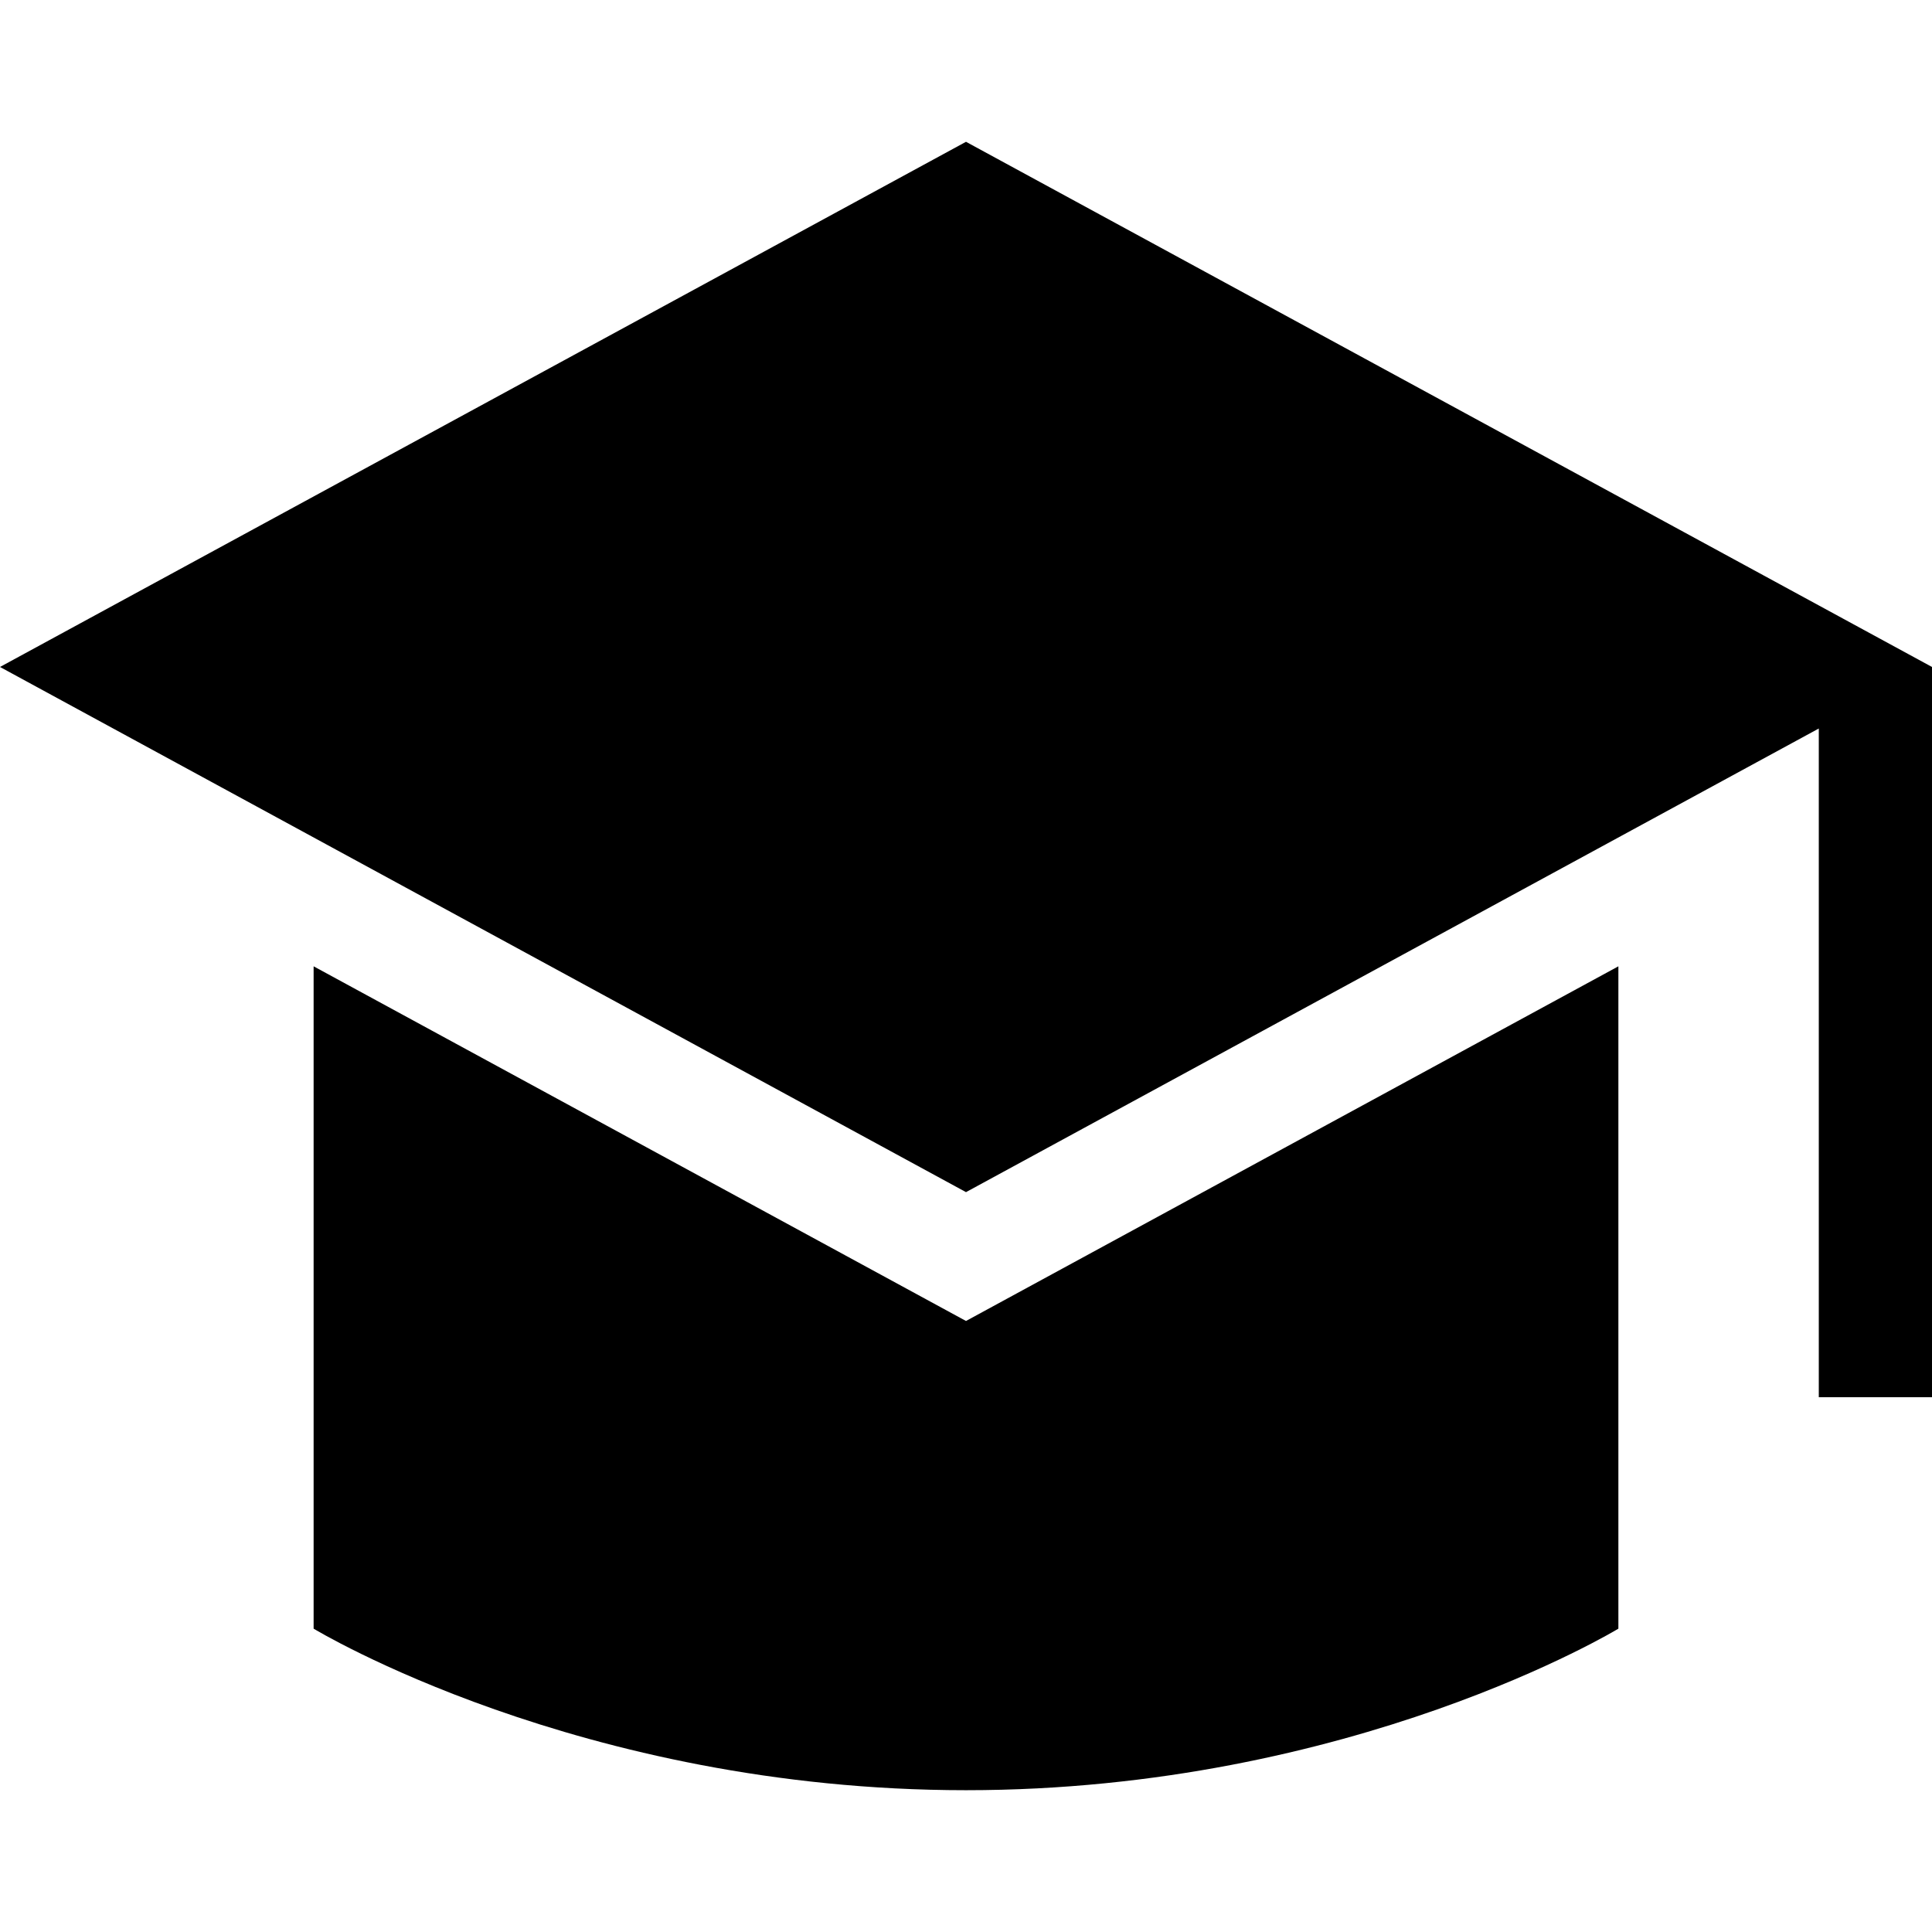 <svg xmlns="http://www.w3.org/2000/svg" viewBox="0 0 512 512"><path d="M256 37.578L0 176.753l256 139.175 226-122.866v177.211h30v-193.52z"/><path d="M256 350.074l-172.888-93.99v175.525S153.523 474.422 256 474.422s172.888-42.813 172.888-42.813V256.084L256 350.074z"/></svg>